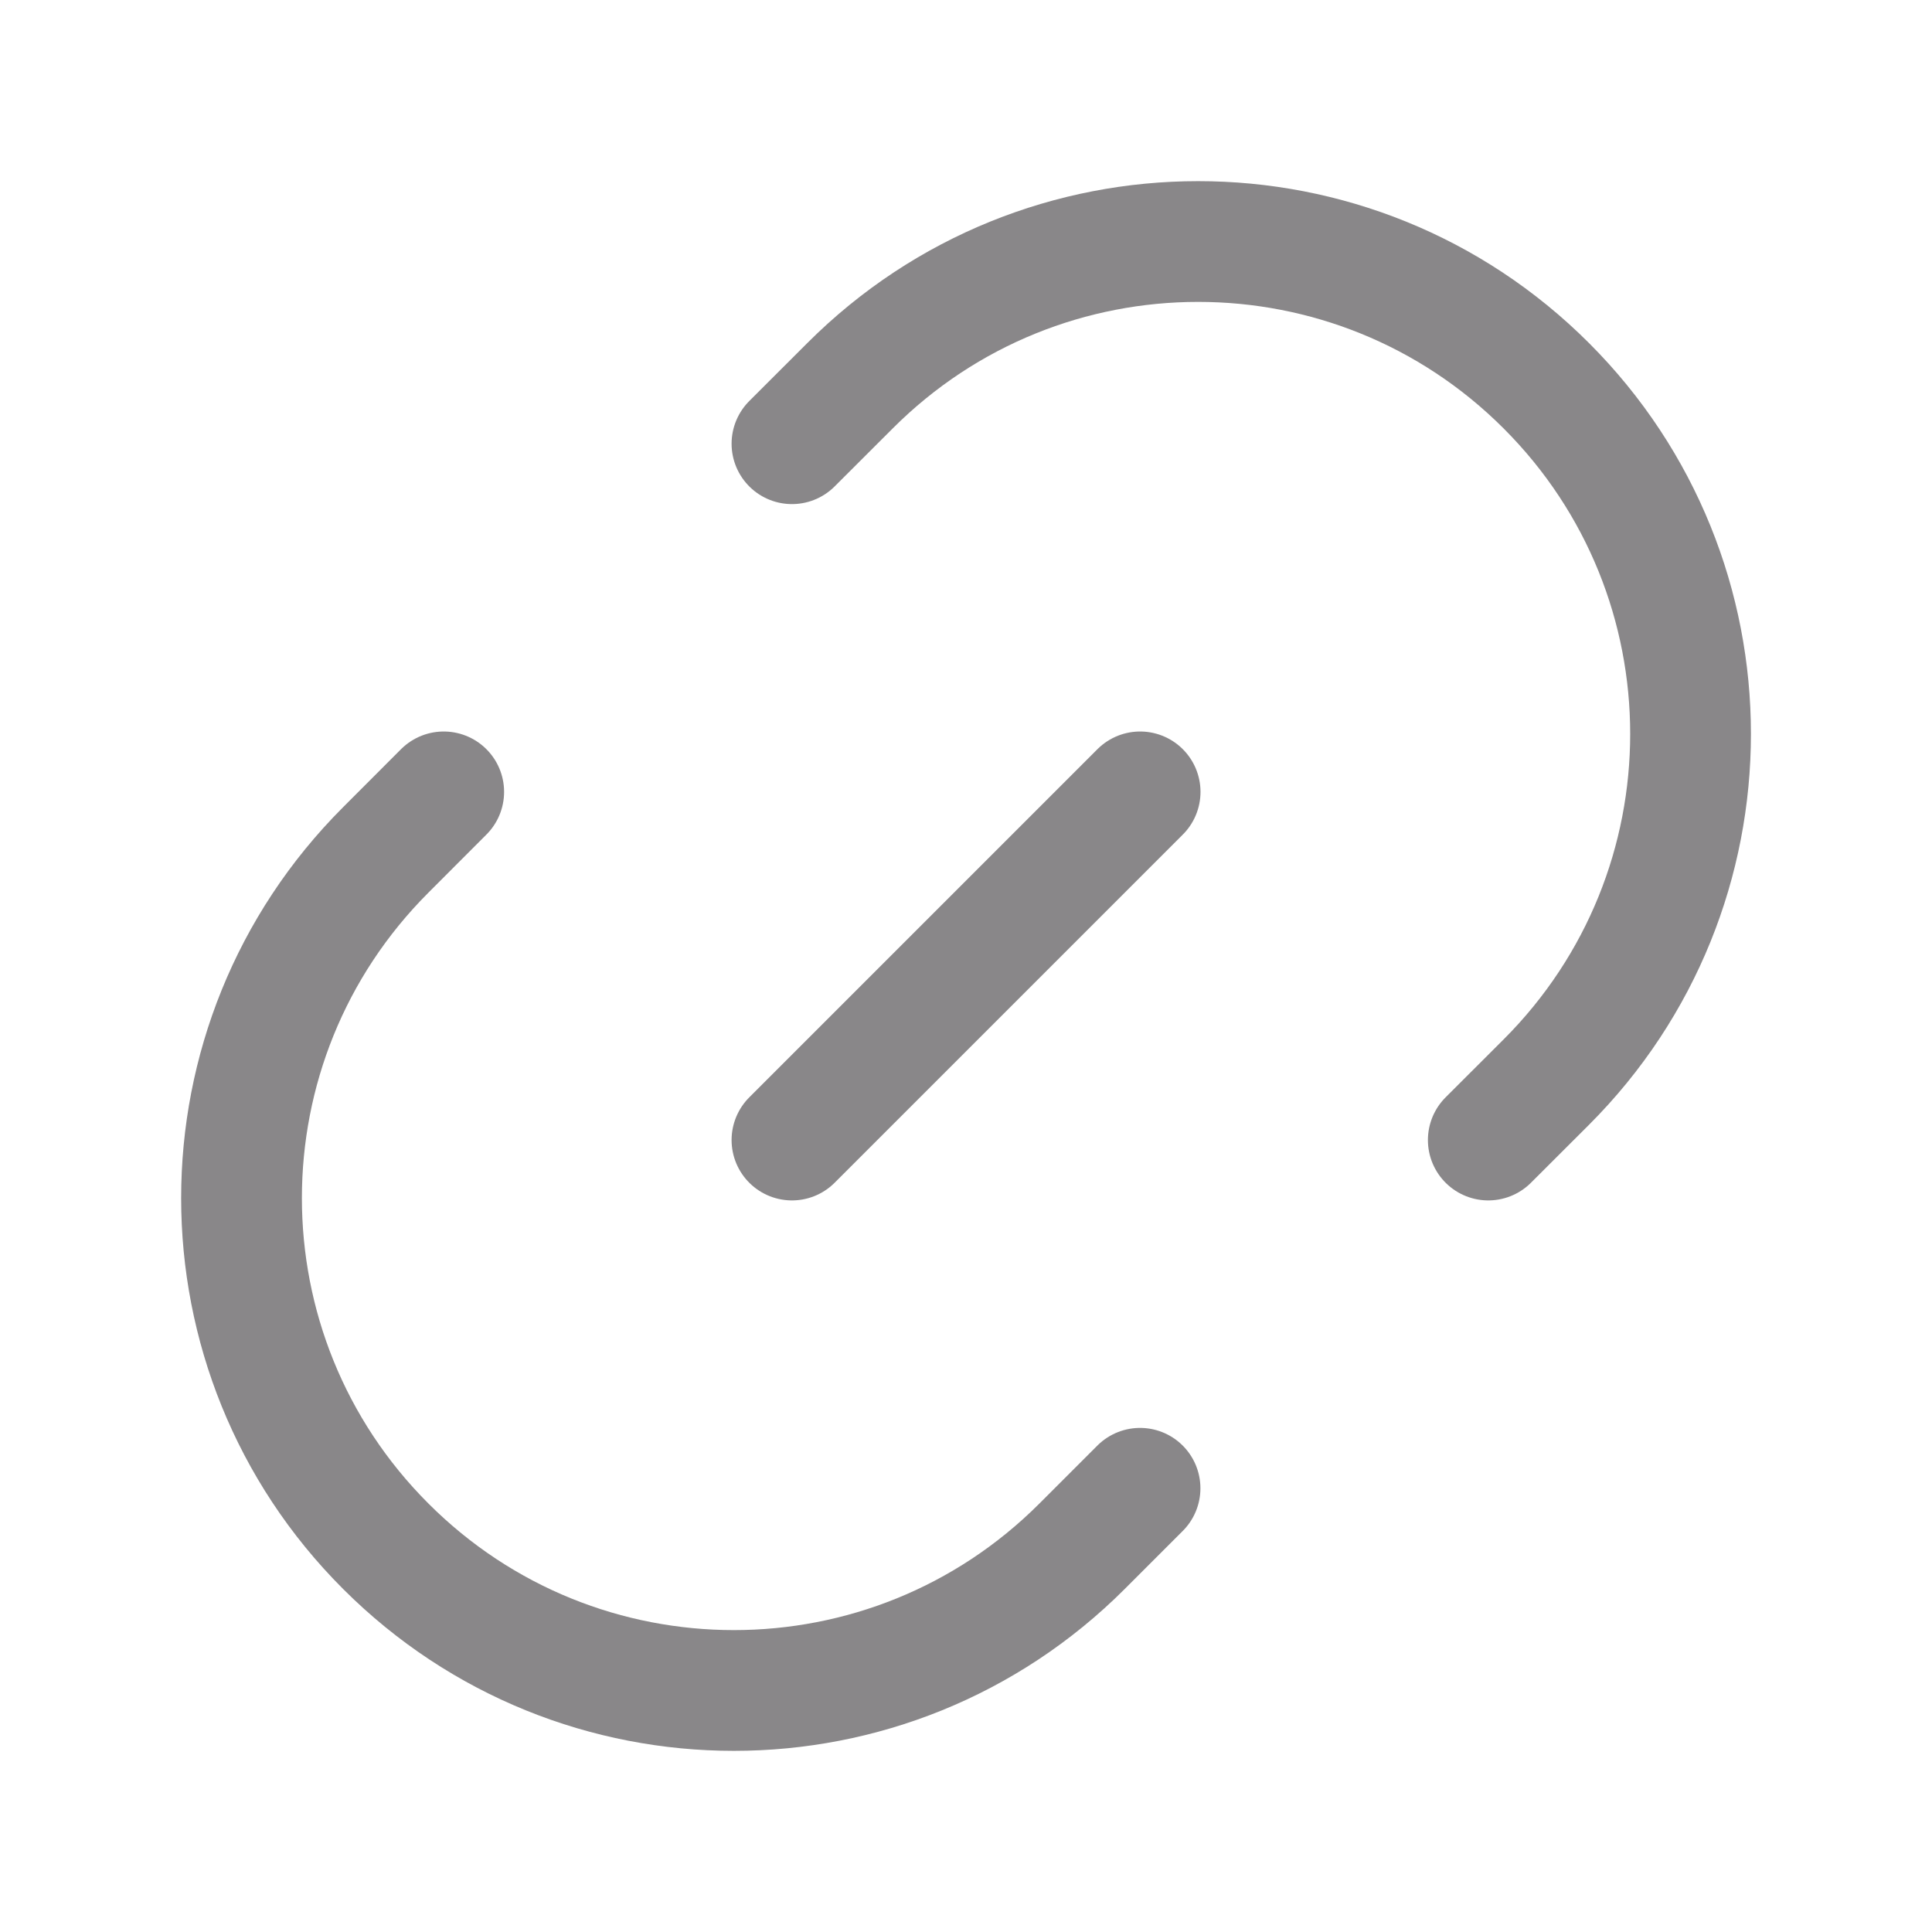 <svg width="24" height="24" viewBox="0 0 24 24" fill="none" xmlns="http://www.w3.org/2000/svg">
<path d="M14.162 18.488L13.442 19.208C11.053 21.597 7.18 21.597 4.792 19.208C2.403 16.82 2.403 12.947 4.792 10.558L5.512 9.837" stroke="#898789" stroke-width="1.5" stroke-linecap="round"/>
<path d="M9.838 14.162L14.163 9.837" stroke="#898789" stroke-width="1.5" stroke-linecap="round"/>
<path d="M9.838 5.512L10.559 4.792C12.947 2.403 16.82 2.403 19.209 4.792C21.598 7.18 21.598 11.053 19.209 13.442L18.488 14.162" stroke="#898789" stroke-width="1.5" stroke-linecap="round"/>
</svg>
